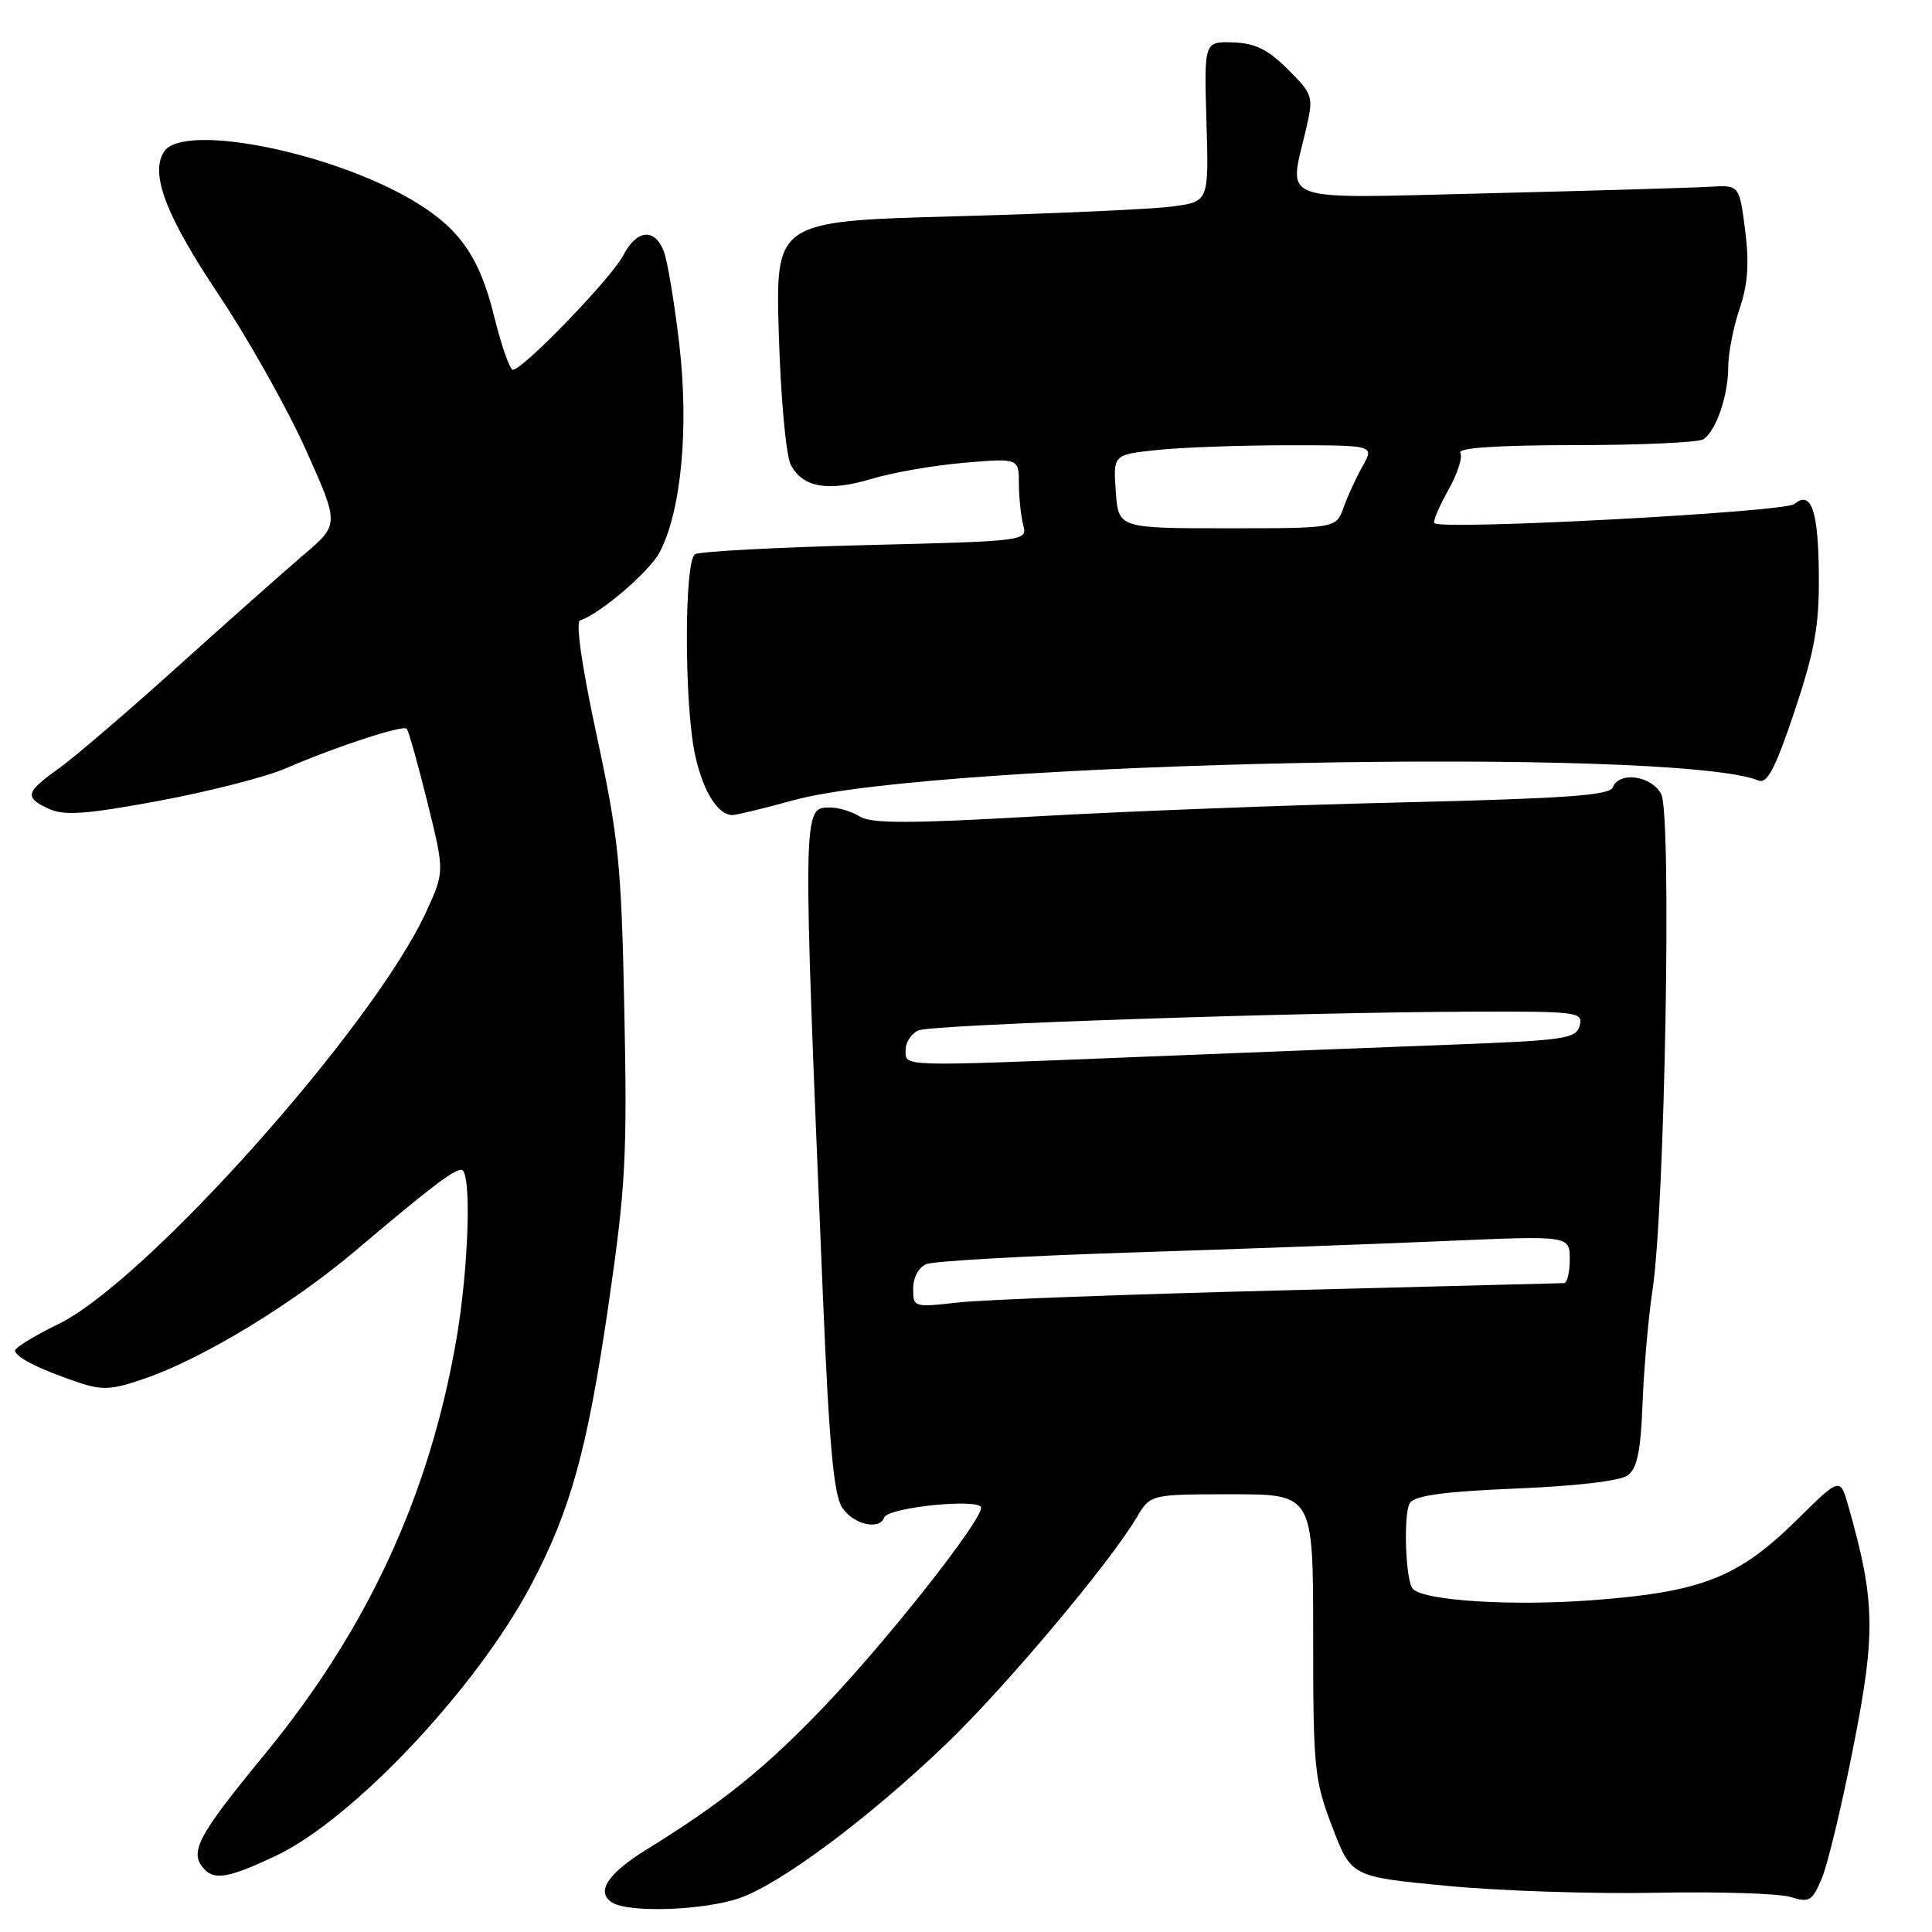 <?xml version="1.0" encoding="UTF-8" standalone="no"?>
<!DOCTYPE svg PUBLIC "-//W3C//DTD SVG 1.1//EN" "http://www.w3.org/Graphics/SVG/1.1/DTD/svg11.dtd" >
<svg xmlns="http://www.w3.org/2000/svg" xmlns:xlink="http://www.w3.org/1999/xlink" version="1.1" viewBox="0 0 256 256">
 <g >
 <path fill="currentColor"
d=" M 98.07 251.48 C 103.55 249.54 115.25 240.81 125.39 231.07 C 133.17 223.61 147.07 207.08 150.61 201.08 C 152.43 198.00 152.43 198.00 163.22 198.00 C 174.00 198.00 174.00 198.00 174.00 216.73 C 174.00 234.35 174.15 235.85 176.53 242.07 C 179.05 248.68 179.05 248.68 191.78 249.89 C 198.77 250.56 211.25 250.97 219.50 250.80 C 227.75 250.64 235.74 250.89 237.26 251.36 C 239.76 252.14 240.14 251.91 241.42 248.84 C 242.20 246.98 244.09 239.07 245.62 231.26 C 248.56 216.32 248.47 212.08 244.93 199.61 C 243.83 195.73 243.83 195.73 238.17 201.32 C 230.35 209.04 225.54 210.94 211.07 212.03 C 200.43 212.84 188.78 212.12 187.22 210.55 C 186.23 209.56 185.92 200.48 186.83 199.14 C 187.50 198.16 191.41 197.63 200.88 197.24 C 208.77 196.92 214.67 196.23 215.67 195.50 C 216.94 194.57 217.41 192.29 217.65 185.89 C 217.83 181.28 218.42 174.54 218.97 170.92 C 220.61 160.08 221.53 107.85 220.12 105.22 C 218.80 102.76 214.53 102.17 213.70 104.34 C 213.30 105.39 207.29 105.81 185.84 106.32 C 170.80 106.67 148.91 107.51 137.19 108.18 C 120.58 109.13 115.45 109.14 113.95 108.20 C 112.89 107.54 111.13 107.00 110.03 107.00 C 106.30 107.00 106.31 106.39 109.05 172.00 C 109.86 191.28 110.47 198.05 111.58 199.75 C 113.05 202.00 116.54 202.82 117.17 201.07 C 117.65 199.72 130.00 198.48 130.00 199.78 C 130.00 201.60 117.77 217.12 109.37 225.95 C 101.51 234.20 95.82 238.81 85.72 245.04 C 80.52 248.25 78.92 250.70 81.10 252.09 C 83.33 253.50 93.36 253.14 98.07 251.48 Z  M 36.50 245.93 C 46.74 241.11 63.15 223.70 70.38 210.00 C 75.61 200.09 77.81 192.16 80.61 173.02 C 82.90 157.32 83.12 153.26 82.73 134.00 C 82.34 114.51 81.99 111.10 79.08 97.52 C 77.11 88.38 76.25 82.42 76.86 82.21 C 79.59 81.30 86.10 75.70 87.44 73.12 C 90.28 67.63 91.30 56.68 90.01 45.62 C 89.36 40.06 88.43 34.49 87.94 33.25 C 86.71 30.16 84.35 30.43 82.57 33.86 C 81.04 36.82 69.28 49.00 67.96 49.00 C 67.55 49.00 66.44 45.82 65.48 41.93 C 63.53 33.97 60.83 30.16 54.54 26.47 C 43.54 20.03 24.21 16.26 21.74 20.09 C 19.85 23.01 21.97 28.57 29.01 39.10 C 32.85 44.85 38.02 54.04 40.49 59.52 C 44.97 69.49 44.97 69.49 40.26 73.49 C 37.68 75.70 30.14 82.38 23.53 88.34 C 16.91 94.31 9.82 100.38 7.77 101.84 C 3.35 105.00 3.19 105.67 6.52 107.19 C 8.54 108.11 11.48 107.89 21.09 106.11 C 27.72 104.87 35.25 102.95 37.82 101.83 C 44.33 99.00 53.36 96.03 53.89 96.56 C 54.13 96.80 55.36 101.16 56.62 106.25 C 58.91 115.50 58.91 115.50 56.50 120.76 C 49.60 135.88 19.36 169.79 7.75 175.44 C 4.59 176.98 2.00 178.56 2.00 178.95 C 2.00 179.81 5.17 181.42 10.30 183.15 C 13.58 184.26 14.80 184.19 19.30 182.62 C 27.00 179.94 38.76 172.79 47.12 165.71 C 56.79 157.52 60.08 155.00 61.13 155.00 C 62.52 155.00 62.13 167.98 60.45 177.61 C 56.86 198.24 48.65 215.95 35.00 232.55 C 26.00 243.50 24.95 245.55 27.20 247.80 C 28.54 249.14 30.56 248.73 36.50 245.93 Z  M 105.24 106.01 C 123.94 100.90 221.88 98.91 233.00 103.42 C 234.17 103.89 235.24 101.84 237.78 94.26 C 240.42 86.38 241.05 82.96 241.01 76.50 C 240.96 67.67 240.03 64.90 237.75 66.79 C 236.46 67.86 191.20 70.27 190.07 69.33 C 189.84 69.14 190.65 67.18 191.88 64.99 C 193.12 62.80 193.84 60.56 193.50 60.00 C 193.10 59.35 198.37 58.99 208.69 58.98 C 217.39 58.98 225.03 58.63 225.69 58.21 C 227.38 57.14 229.00 52.43 229.00 48.61 C 229.00 46.82 229.68 43.36 230.50 40.93 C 231.60 37.68 231.80 34.90 231.24 30.50 C 230.47 24.50 230.47 24.50 226.49 24.75 C 224.29 24.88 211.14 25.27 197.25 25.61 C 168.64 26.30 170.77 27.05 173.07 17.06 C 174.06 12.77 173.98 12.52 170.65 9.19 C 168.01 6.55 166.32 5.72 163.38 5.62 C 159.55 5.50 159.55 5.50 159.86 16.11 C 160.18 26.72 160.18 26.72 155.34 27.36 C 152.68 27.72 139.75 28.30 126.62 28.66 C 102.74 29.31 102.74 29.31 103.20 44.40 C 103.46 52.89 104.16 60.43 104.80 61.63 C 106.40 64.62 109.75 65.18 115.54 63.44 C 118.27 62.61 123.76 61.66 127.75 61.32 C 135.00 60.71 135.00 60.71 135.01 64.10 C 135.02 65.97 135.28 68.45 135.59 69.60 C 136.15 71.68 135.89 71.71 114.67 72.23 C 102.86 72.53 92.70 73.07 92.09 73.44 C 90.66 74.33 90.65 93.27 92.09 99.97 C 93.13 104.81 95.10 108.00 97.06 108.00 C 97.56 108.00 101.25 107.11 105.24 106.01 Z  M 121.00 170.74 C 121.00 169.27 121.74 167.91 122.75 167.50 C 123.71 167.10 135.97 166.41 150.00 165.96 C 164.03 165.51 182.81 164.82 191.75 164.43 C 208.00 163.73 208.00 163.73 208.00 166.87 C 208.00 168.59 207.66 170.01 207.25 170.02 C 206.84 170.04 189.92 170.47 169.65 170.99 C 149.39 171.50 130.15 172.22 126.90 172.59 C 121.08 173.25 121.00 173.22 121.00 170.74 Z  M 120.00 139.11 C 120.00 138.07 120.79 136.90 121.75 136.52 C 123.69 135.75 172.22 134.12 195.16 134.05 C 209.07 134.00 209.79 134.10 209.32 135.90 C 208.86 137.63 207.39 137.85 192.16 138.43 C 183.00 138.77 164.64 139.50 151.36 140.03 C 118.72 141.34 120.00 141.38 120.00 139.11 Z  M 147.85 65.12 C 147.50 60.23 147.50 60.23 153.40 59.62 C 156.64 59.28 164.43 59.00 170.70 59.00 C 182.11 59.00 182.11 59.00 180.56 61.75 C 179.71 63.26 178.57 65.74 178.03 67.25 C 177.05 70.00 177.05 70.00 162.62 70.00 C 148.19 70.00 148.19 70.00 147.85 65.12 Z "/>
</g>
</svg>